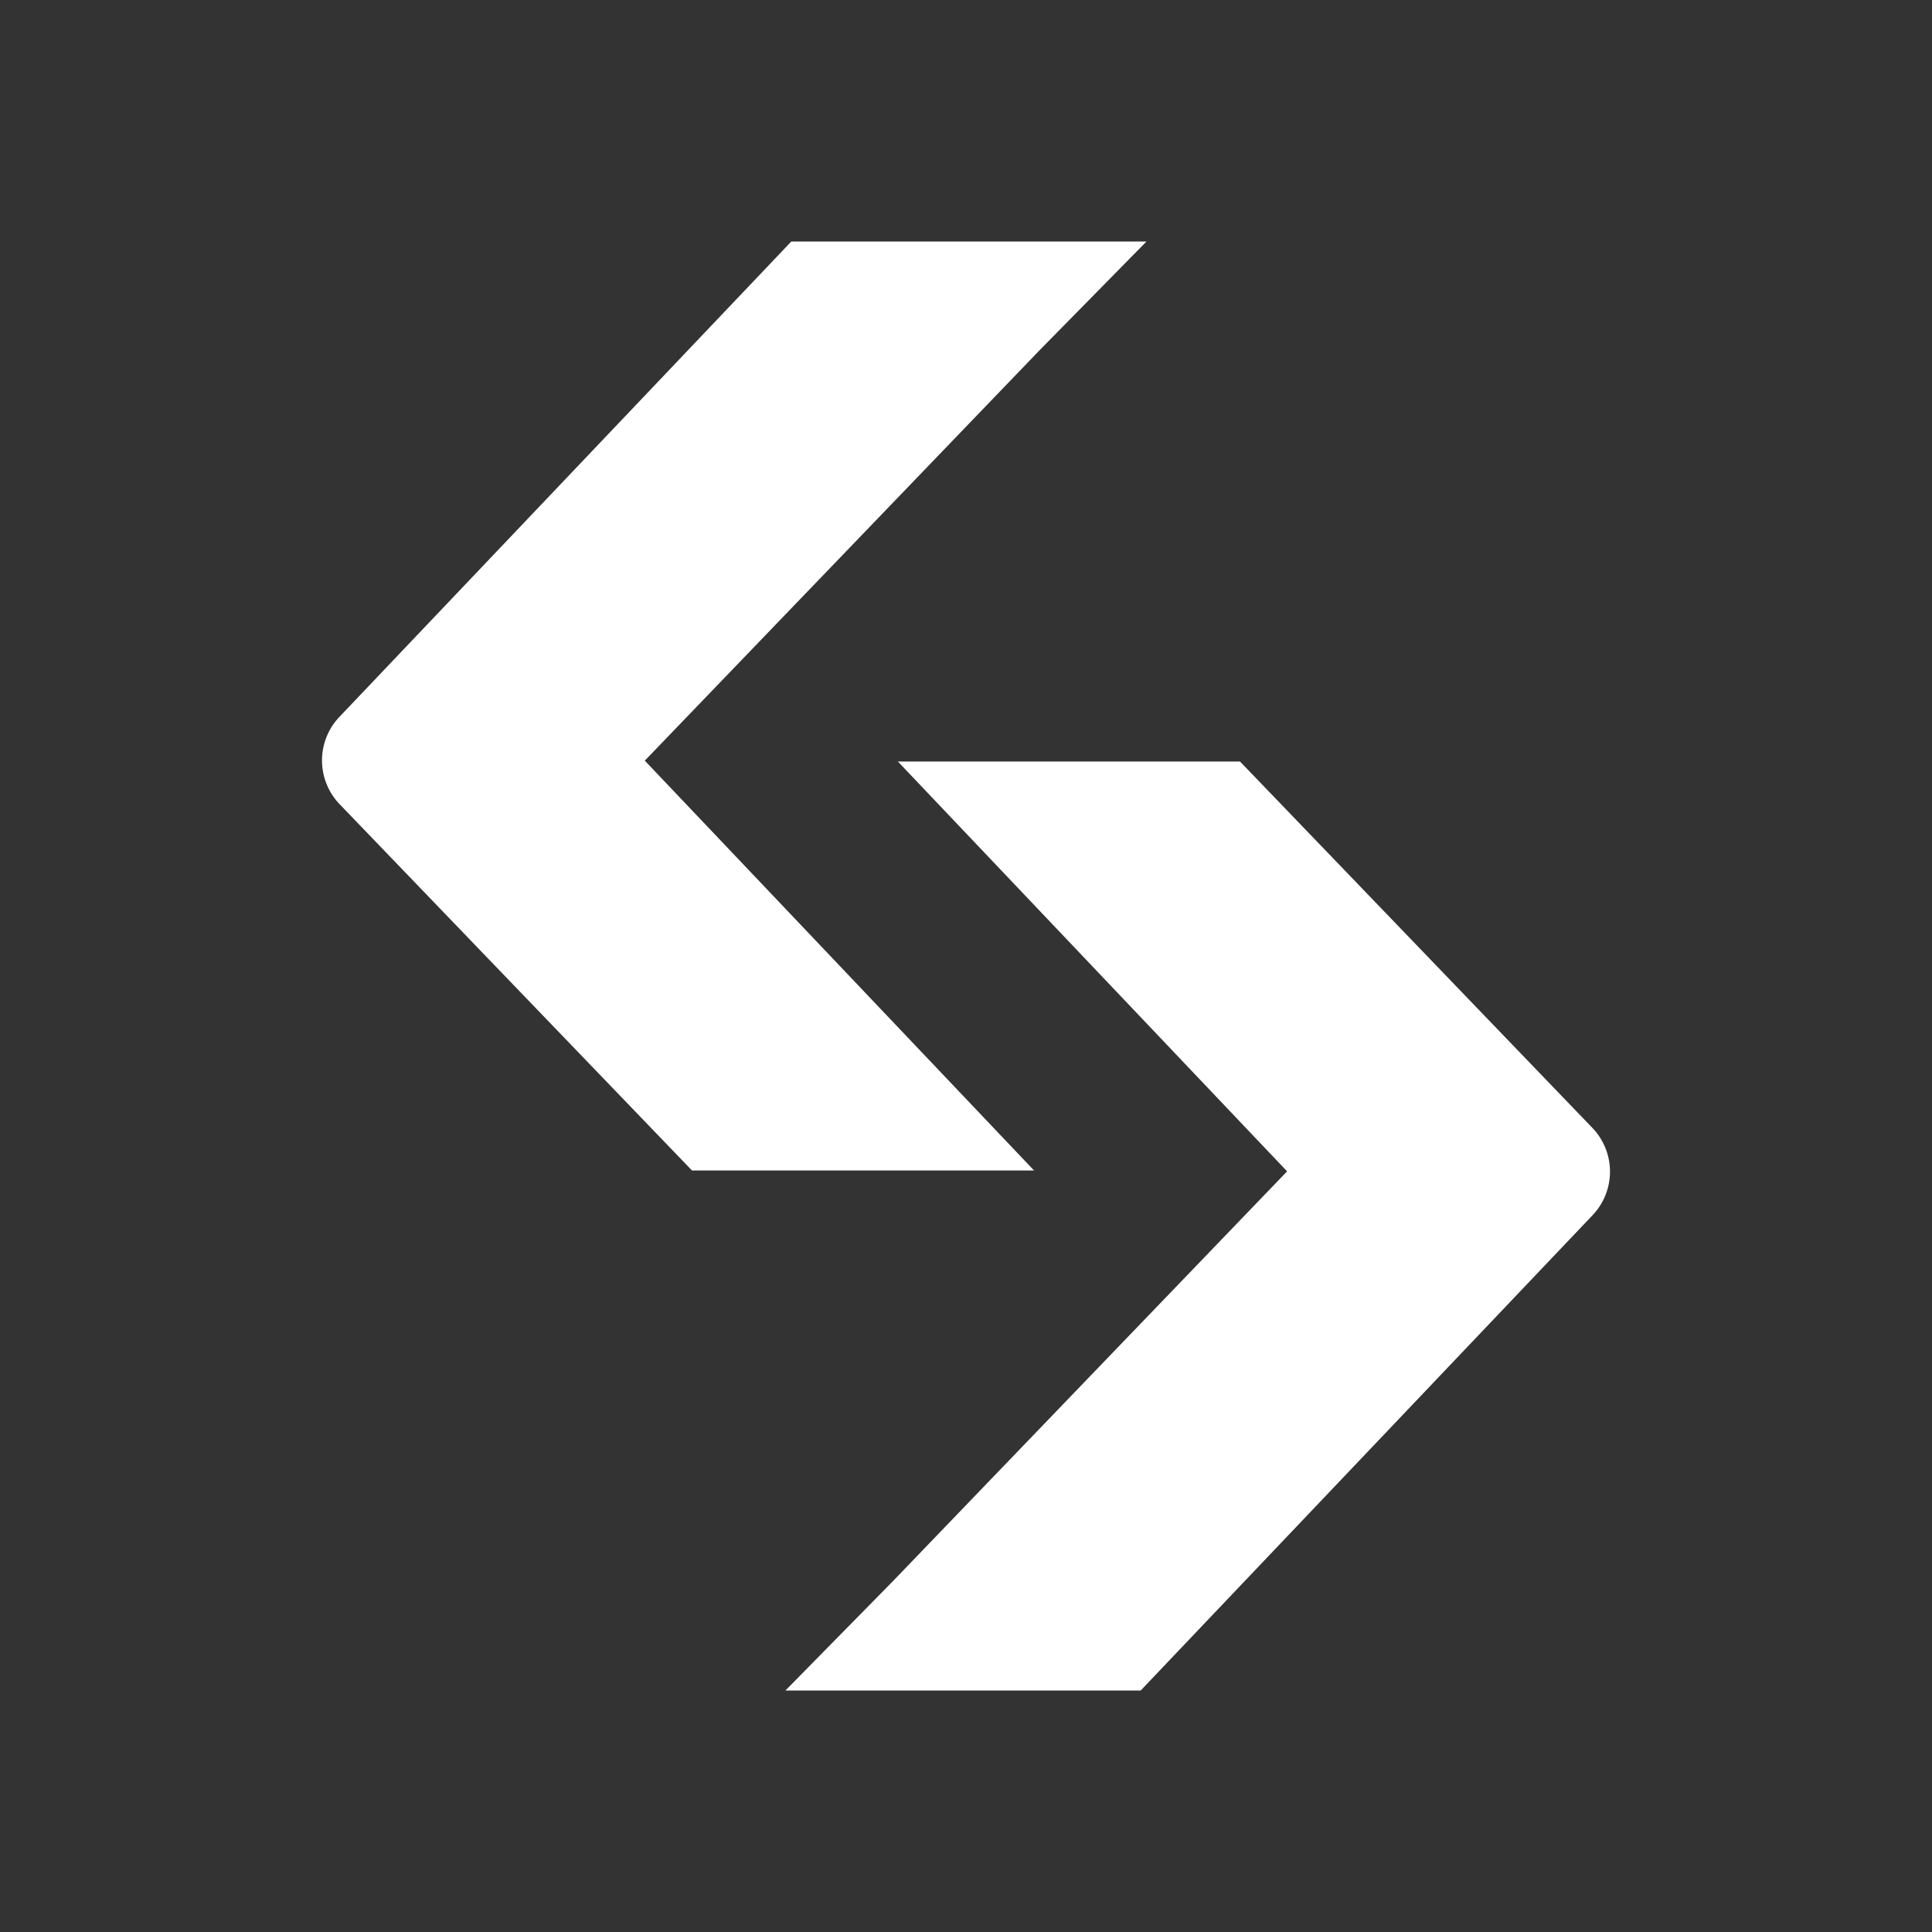 <svg xmlns="http://www.w3.org/2000/svg" width="24" height="24" fill="none" viewBox="0 0 24 24">
    <rect x="0" y="0" width="24" height="24" fill="#333333" stroke="none"/>
    <path fill="#fff" d="M11.121 9.46h4.283l4.381 4.555a.785.785 0 0 1 .003 1.076L14.17 21H9.757l1.334-1.357 4.898-5.092-4.836-5.092"/>
    <path fill="#fff" d="M12.879 14.54H8.596L4.215 9.986a.785.785 0 0 1-.003-1.076L9.83 3h4.412l-1.334 1.357L8.01 9.449l4.836 5.092"/>
</svg>
